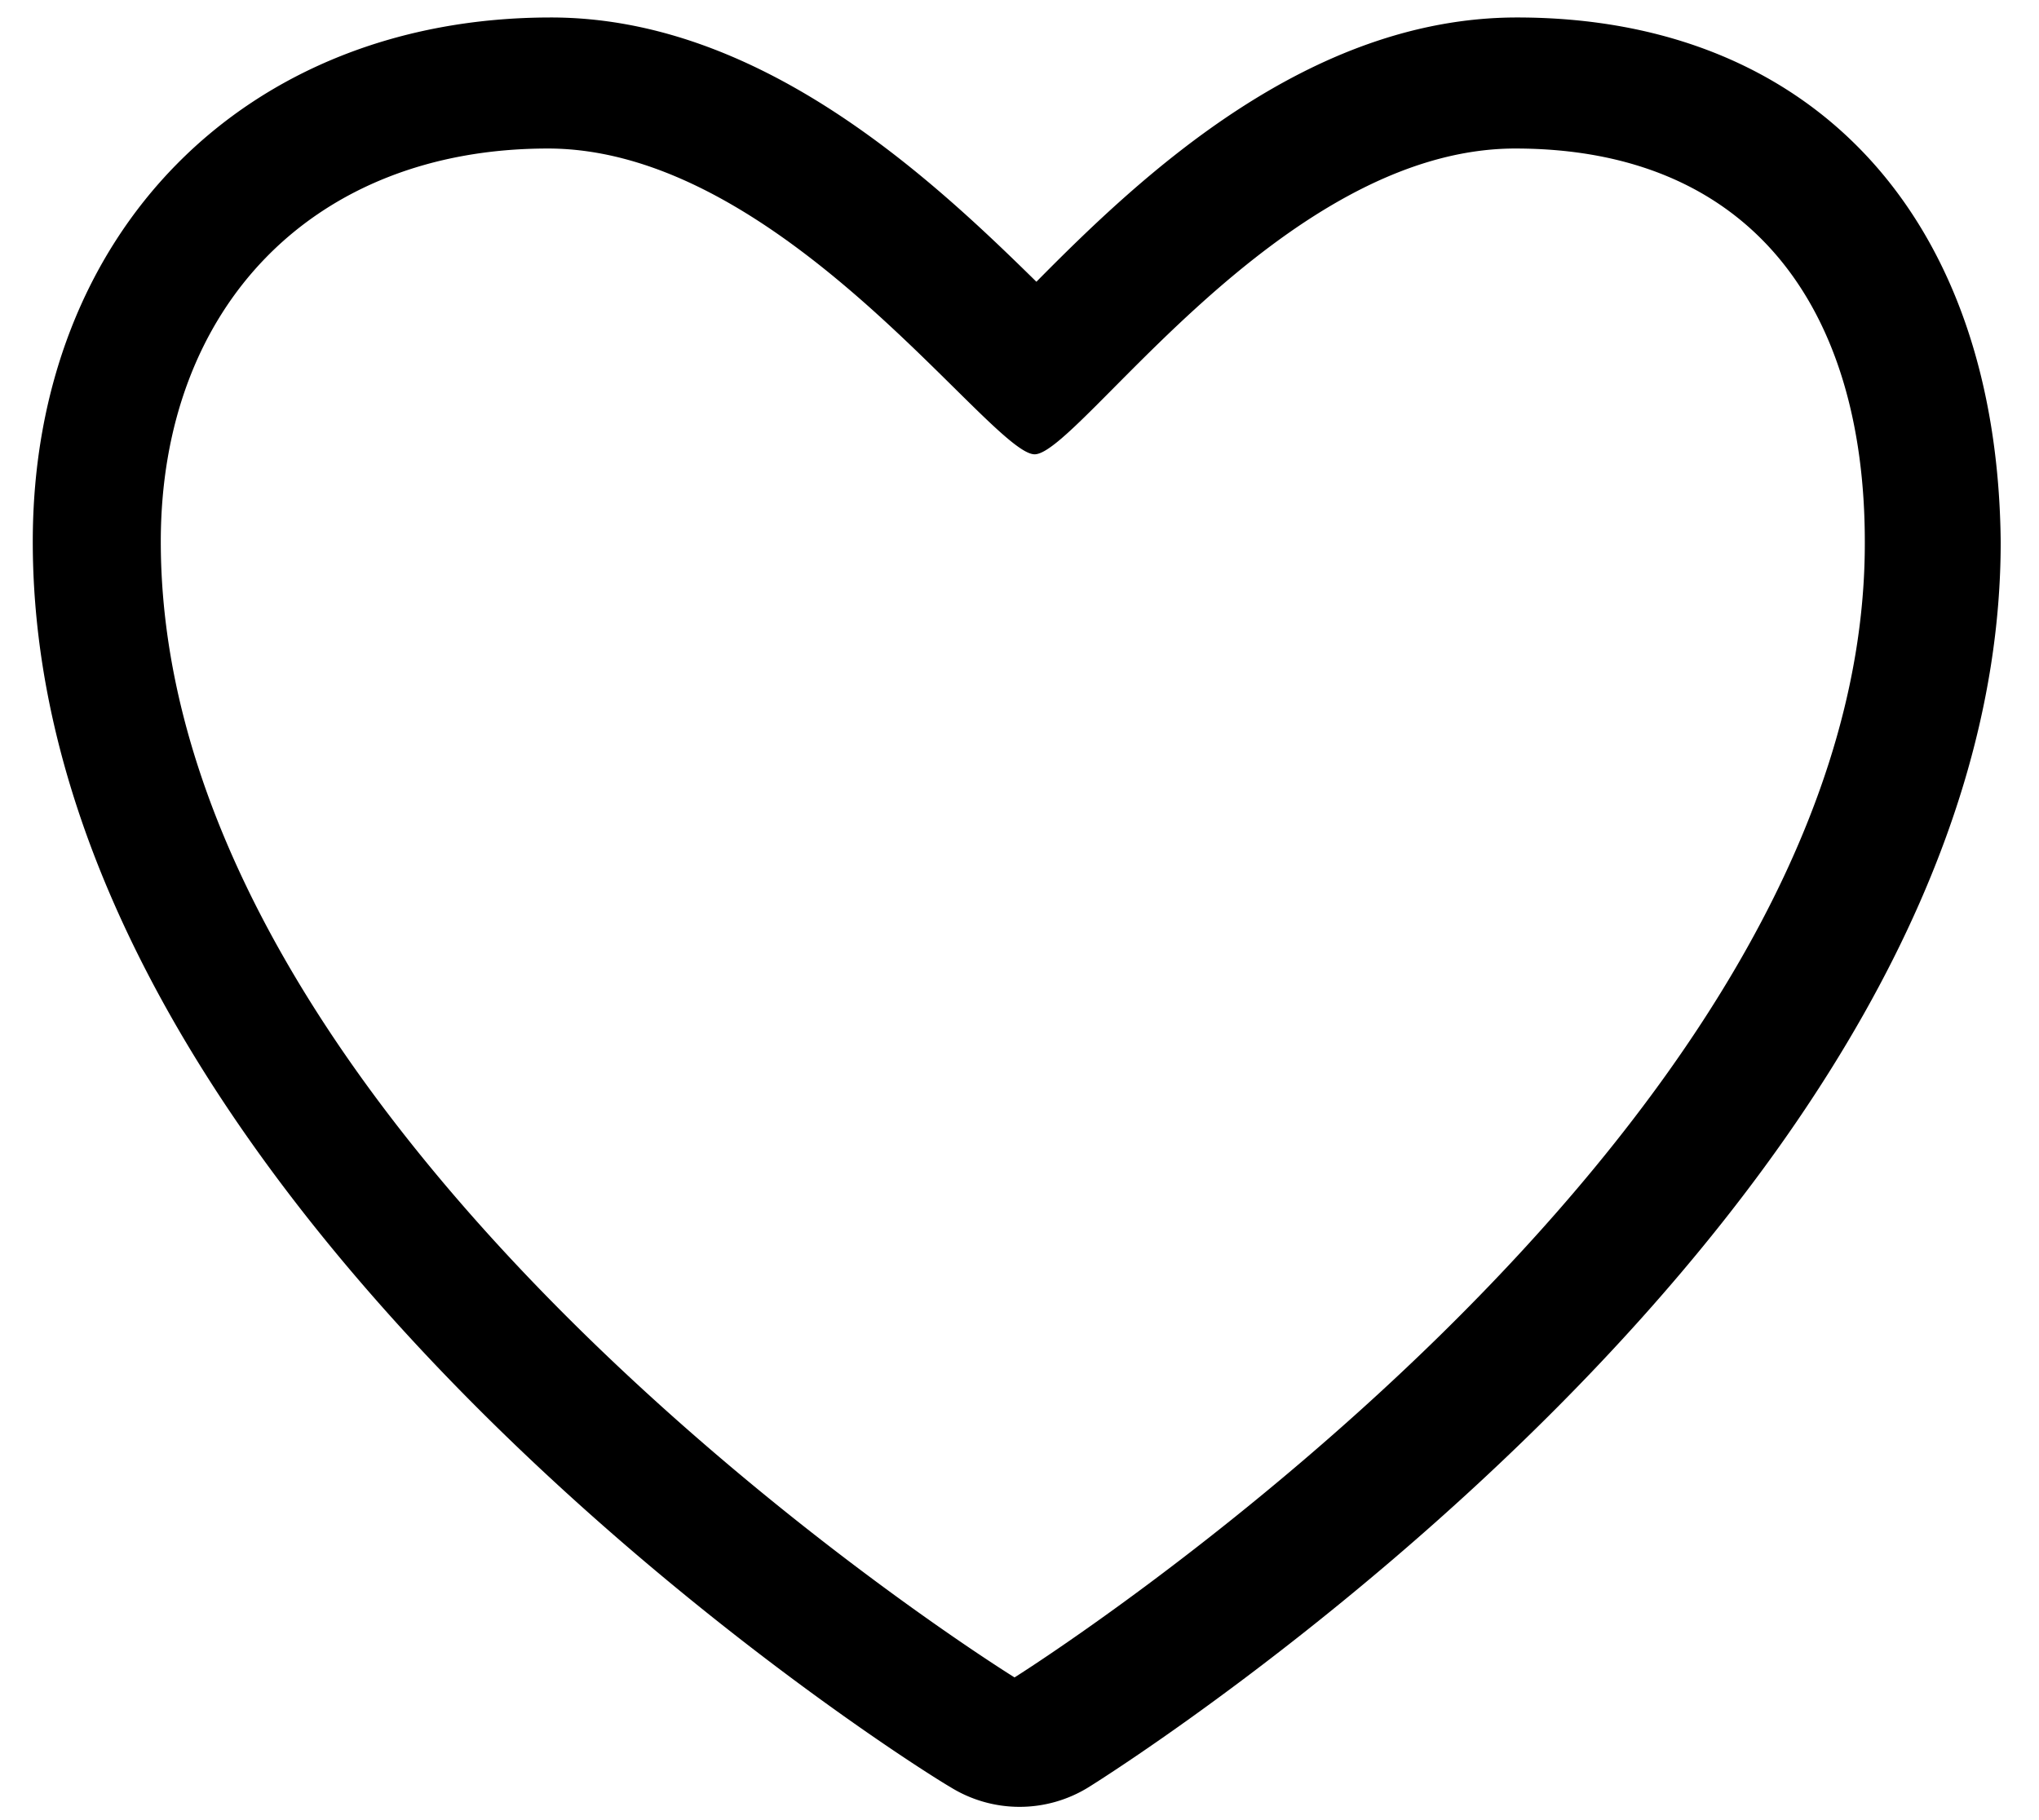 <svg xmlns="http://www.w3.org/2000/svg" width="28" height="25" viewBox="0 0 28 25">
    <path fill="#000" fill-rule="evenodd" d="M20.832.24c-2.874 0-5.172 2.184-6.6 3.63C12.774 2.436 10.434.24 7.566.24 3.366.24.45 3.198.45 7.44c0 9.21 12.066 16.8 12.6 17.106a1.8 1.8 0 0 0 1.902 0c.51-.318 12.522-7.944 12.522-17.1C27.432 3 24.906.24 20.832.24zm-6.9 22.8S2.208 15.78 2.208 7.44c0-3.222 2.094-5.4 5.316-5.4s6.084 4.2 6.684 4.2c.6 0 3.378-4.2 6.6-4.2 3.222 0 4.8 2.178 4.8 5.4.024 8.262-11.676 15.6-11.676 15.6z"/>
</svg>
